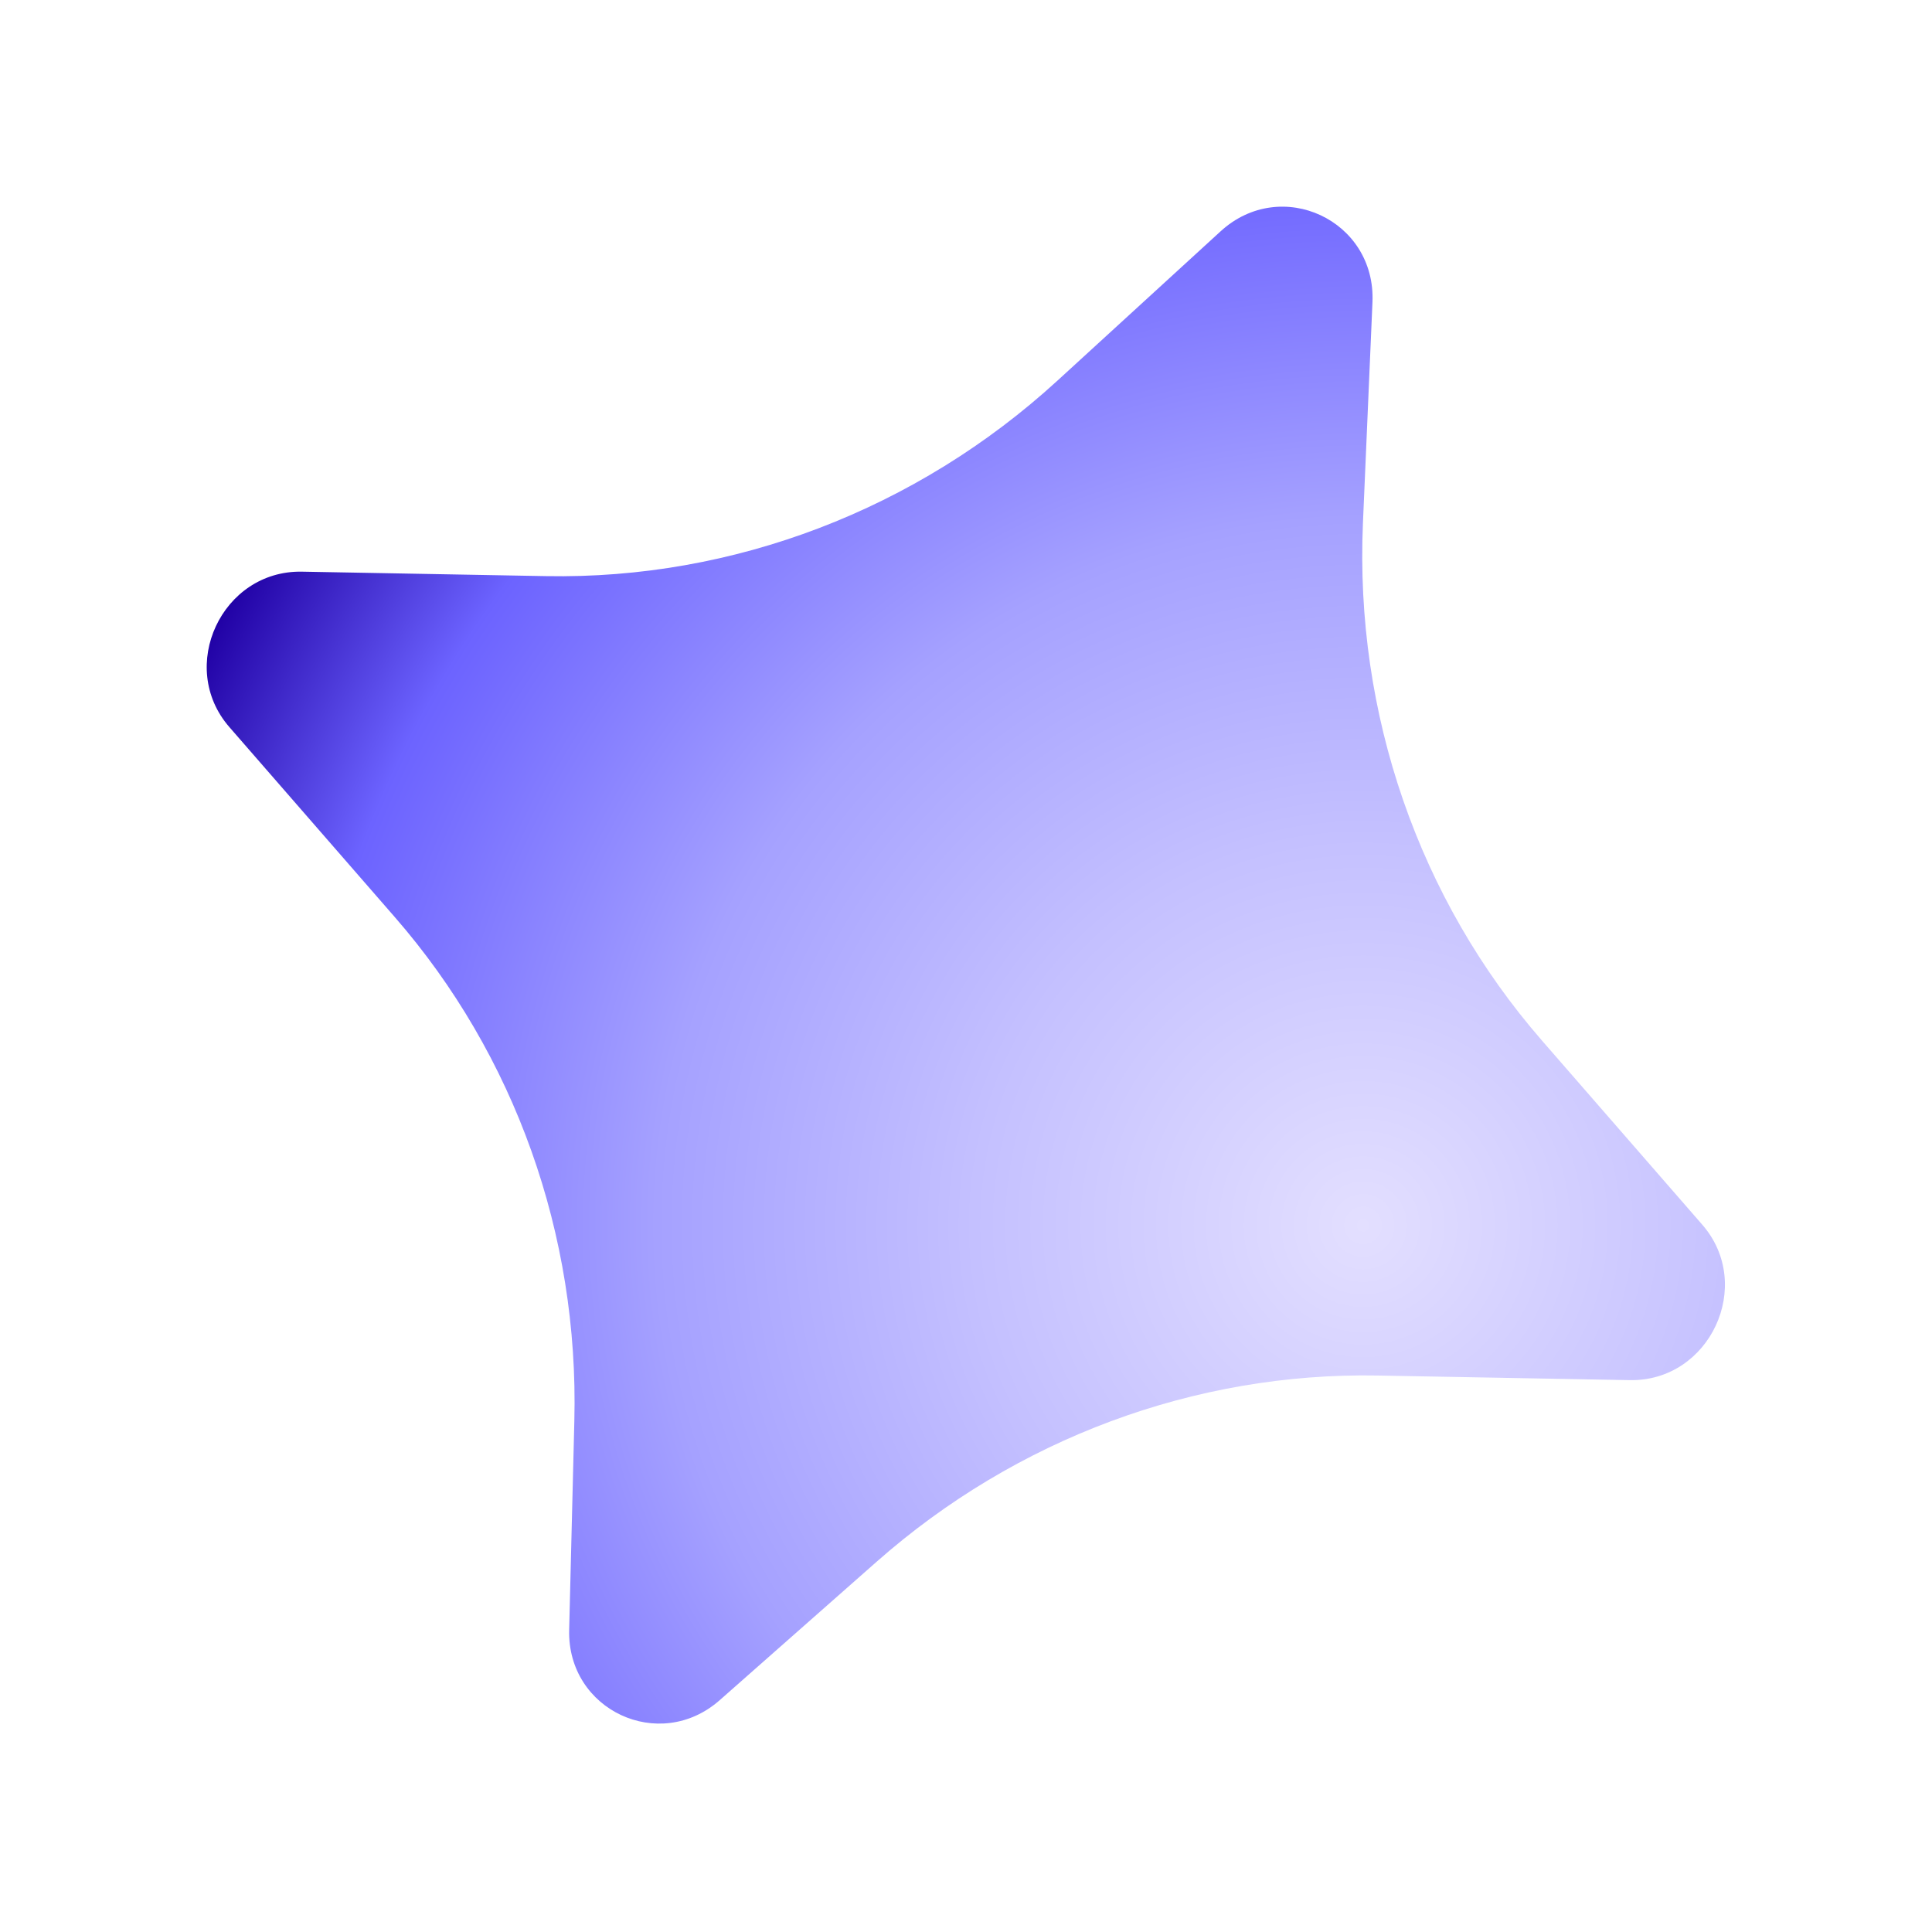 <svg width="75" height="75" viewBox="0 0 75 75" fill="none" xmlns="http://www.w3.org/2000/svg">
<g filter="url(#filter0_d_68047_97833)">
<path d="M32.03 58.627L25.942 63.998C23.603 66.064 20.016 64.391 20.095 61.271L20.296 53.155C20.475 45.932 17.99 38.956 13.328 33.604L6.906 26.228C4.862 23.884 6.611 20.135 9.72 20.192L19.193 20.365C26.474 20.5 33.581 17.783 39.05 12.776L45.383 6.98C47.732 4.829 51.415 6.546 51.279 9.729L50.909 18.306C50.59 25.712 53.079 32.904 57.859 38.395L64.081 45.541C66.124 47.885 64.376 51.634 61.266 51.577L51.488 51.398C44.389 51.268 37.448 53.847 32.03 58.627Z" fill="url(#paint0_radial_68047_97833)"/>
</g>
<defs>
<filter id="filter0_d_68047_97833" x="0" y="0" width="75" height="74.948" filterUnits="userSpaceOnUse" color-interpolation-filters="sRGB">
<feFlood flood-opacity="0" result="BackgroundImageFix"/>
<feColorMatrix in="SourceAlpha" type="matrix" values="0 0 0 0 0 0 0 0 0 0 0 0 0 0 0 0 0 0 127 0" result="hardAlpha"/>
<feOffset dx="2" dy="2"/>
<feGaussianBlur stdDeviation="4"/>
<feComposite in2="hardAlpha" operator="out"/>
<feColorMatrix type="matrix" values="0 0 0 0 0.927 0 0 0 0 0.922 0 0 0 0 1 0 0 0 1 0"/>
<feBlend mode="normal" in2="BackgroundImageFix" result="effect1_dropShadow_68047_97833"/>
<feBlend mode="normal" in="SourceGraphic" in2="effect1_dropShadow_68047_97833" result="shape"/>
</filter>
<radialGradient id="paint0_radial_68047_97833" cx="0" cy="0" r="1" gradientUnits="userSpaceOnUse" gradientTransform="translate(50.85 45.737) rotate(103.864) scale(50.454 50.454)">
<stop stop-color="#E3DFFF"/>
<stop offset="0.3" stop-color="#C4C0FF"/>
<stop offset="0.545" stop-color="#A5A1FF"/>
<stop offset="0.825" stop-color="#6C63FF"/>
<stop offset="1" stop-color="#2000A4"/>
</radialGradient>
</defs>
</svg>

